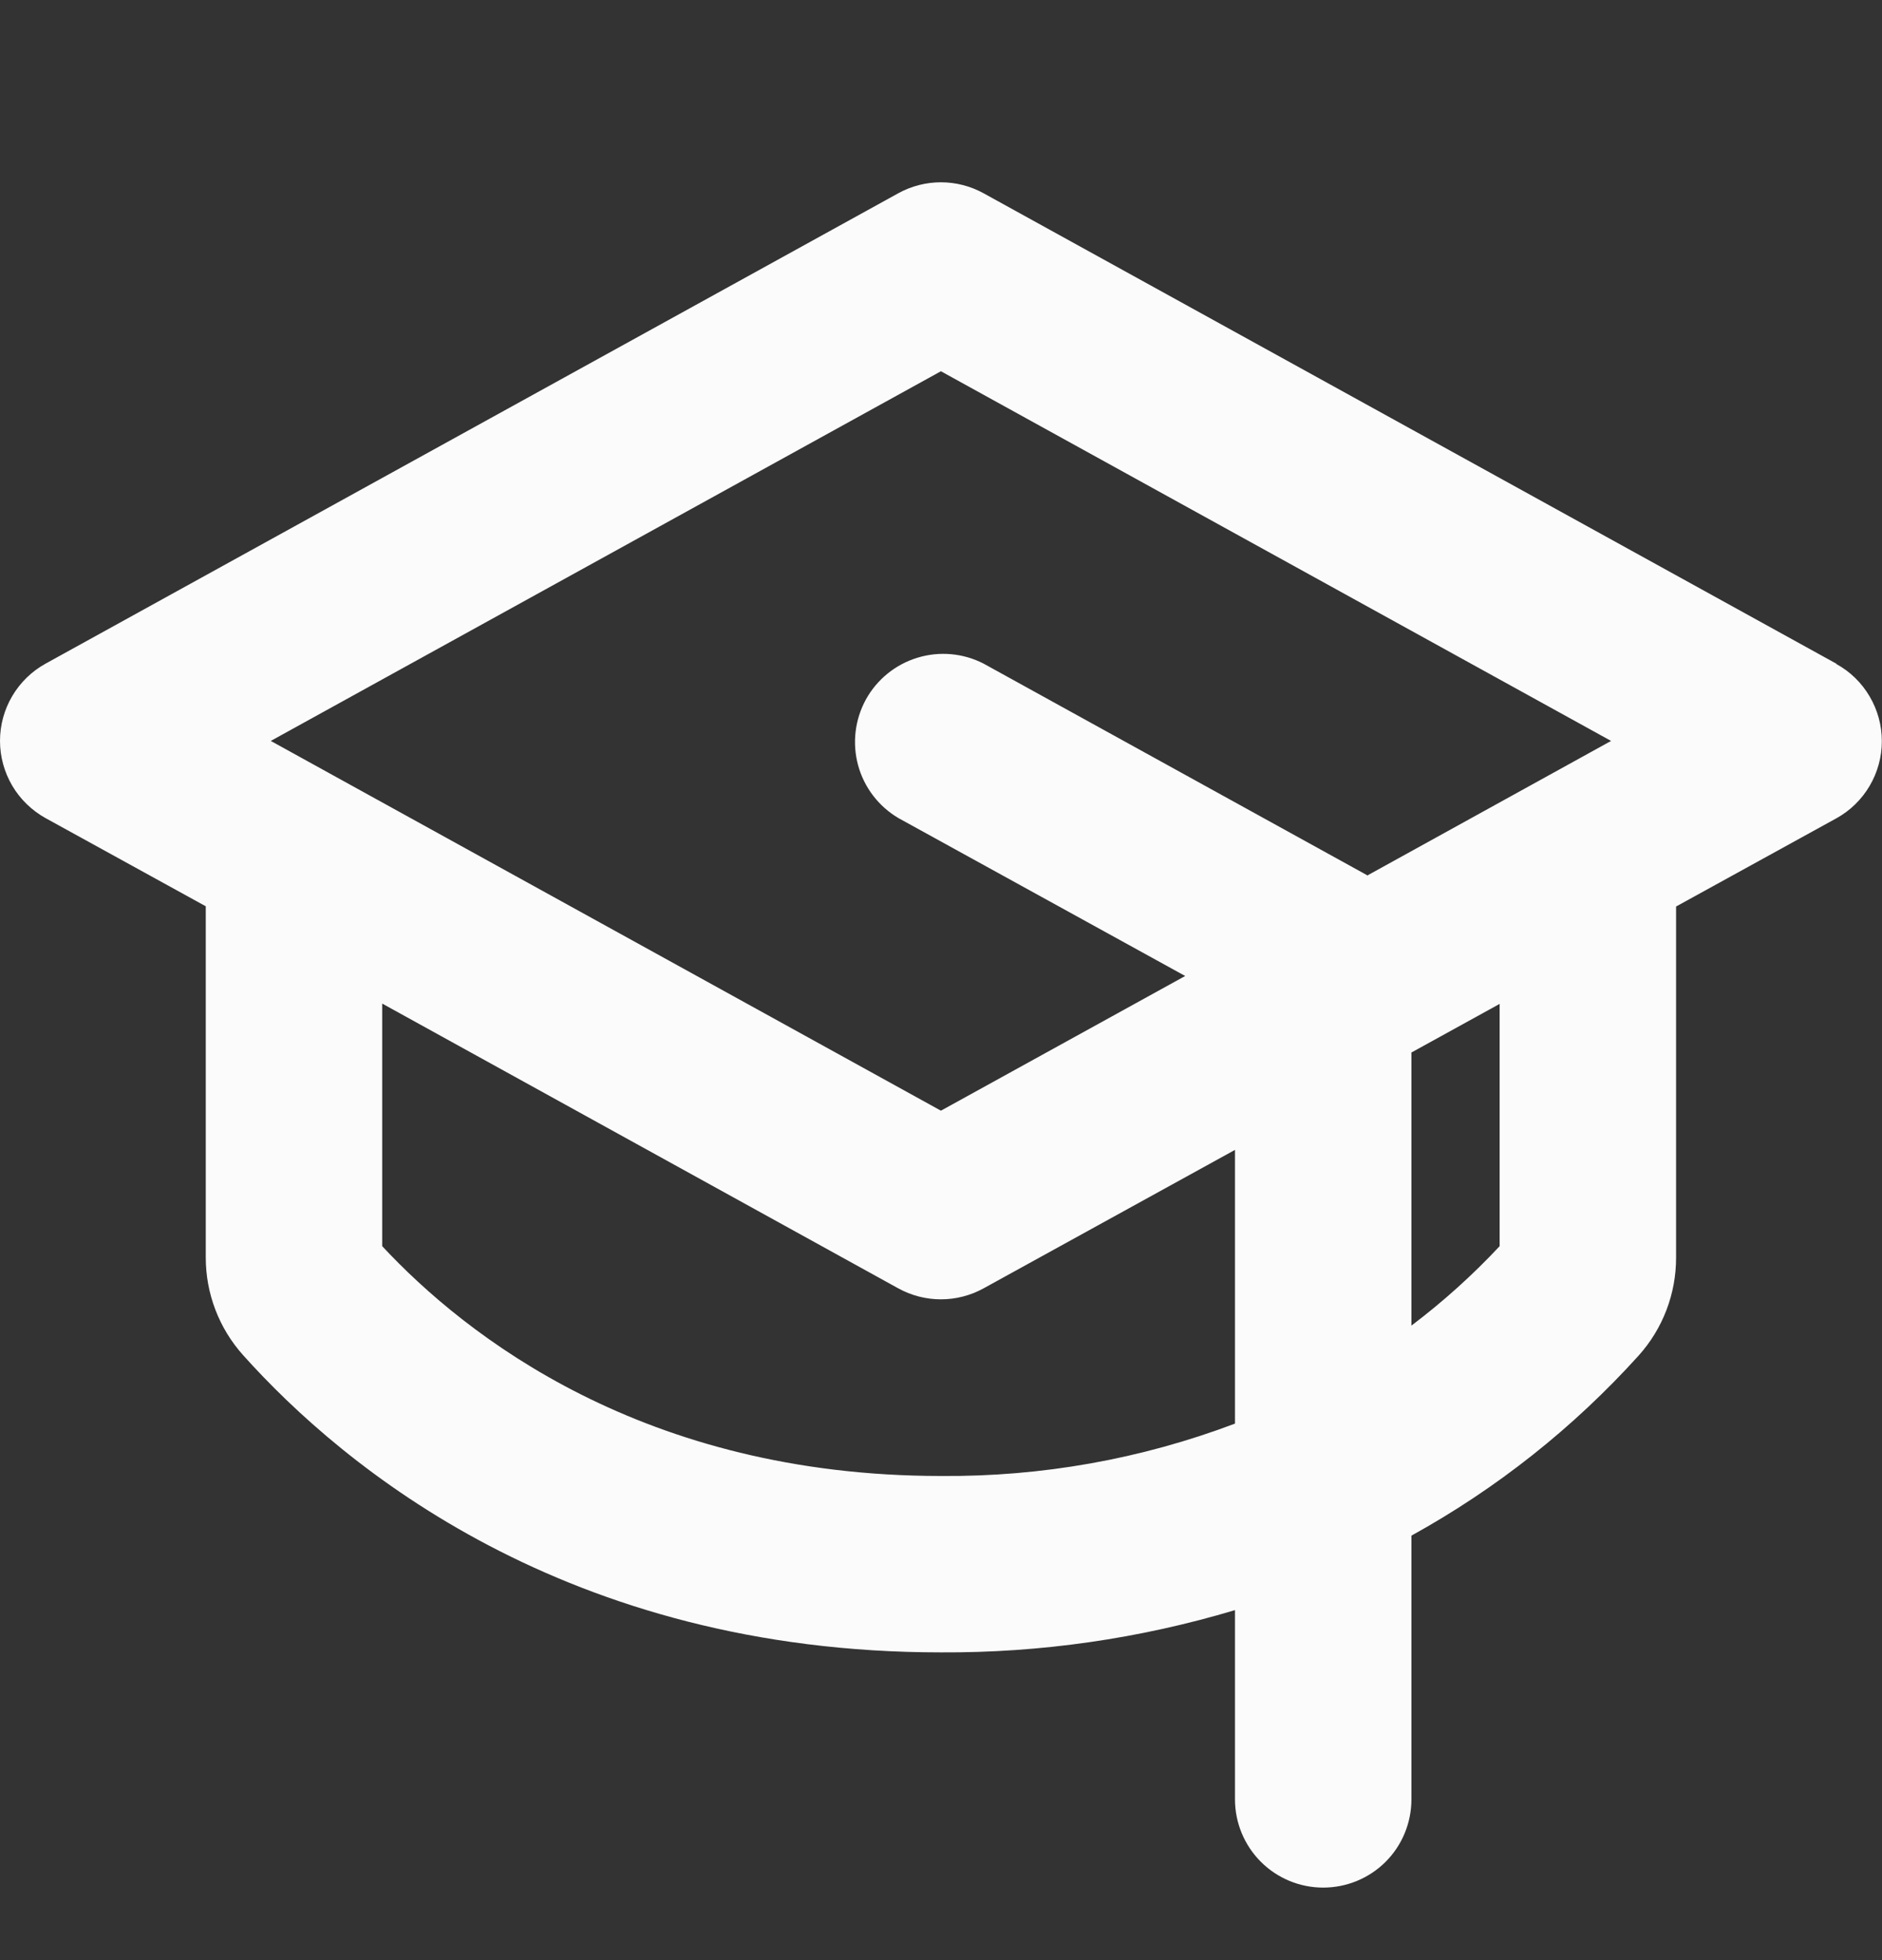 <svg width="24" height="25" viewBox="0 0 24 25" fill="none" xmlns="http://www.w3.org/2000/svg">
<rect x="0" y="0" width="24" height="25" fill="#333333" stroke="none"/>
<g clip-path="url(#clip0_836_746)">
<path d="M23.418 8.465L12.543 2.465C12.376 2.373 12.189 2.325 11.999 2.325C11.809 2.325 11.622 2.373 11.455 2.465L0.58 8.465C0.405 8.562 0.258 8.705 0.156 8.878C0.054 9.051 0 9.248 0 9.449C0 9.65 0.054 9.847 0.156 10.021C0.258 10.194 0.405 10.336 0.58 10.434L2.624 11.559V16.036C2.623 16.497 2.793 16.942 3.101 17.285C4.371 18.703 7.218 21.075 11.999 21.075C13.269 21.082 14.533 20.9 15.749 20.536V22.95C15.749 23.248 15.868 23.535 16.079 23.746C16.29 23.957 16.576 24.075 16.874 24.075C17.172 24.075 17.459 23.957 17.67 23.746C17.881 23.535 17.999 23.248 17.999 22.95V19.586C19.086 18.986 20.065 18.21 20.897 17.289C21.205 16.946 21.375 16.501 21.374 16.04V11.562L23.418 10.437C23.594 10.34 23.74 10.197 23.842 10.024C23.944 9.851 23.998 9.654 23.998 9.453C23.998 9.252 23.944 9.055 23.842 8.882C23.74 8.708 23.594 8.566 23.418 8.469V8.465ZM11.999 4.735L20.545 9.45L17.437 11.166C17.431 11.162 17.425 11.159 17.42 11.155L12.545 8.465C12.284 8.33 11.982 8.303 11.702 8.388C11.421 8.473 11.185 8.664 11.043 8.92C10.902 9.177 10.866 9.478 10.943 9.761C11.02 10.044 11.205 10.285 11.457 10.434L15.114 12.448L11.999 14.166L3.453 9.45L11.999 4.735ZM11.999 18.825C8.21 18.825 5.938 17.037 4.874 15.894V12.8L11.455 16.432C11.622 16.524 11.809 16.572 11.999 16.572C12.189 16.572 12.376 16.524 12.543 16.432L15.749 14.666V18.157C14.551 18.61 13.28 18.836 11.999 18.825ZM19.124 15.894C18.779 16.263 18.403 16.602 17.999 16.907V13.424L19.124 12.804V15.894Z" fill="#FBFBFB"/>
</g>
<defs>
<clipPath id="clip0_836_746">
<rect width="24" height="24" fill="white" transform="translate(0 0.45)"/>
</clipPath>
</defs>
</svg>
